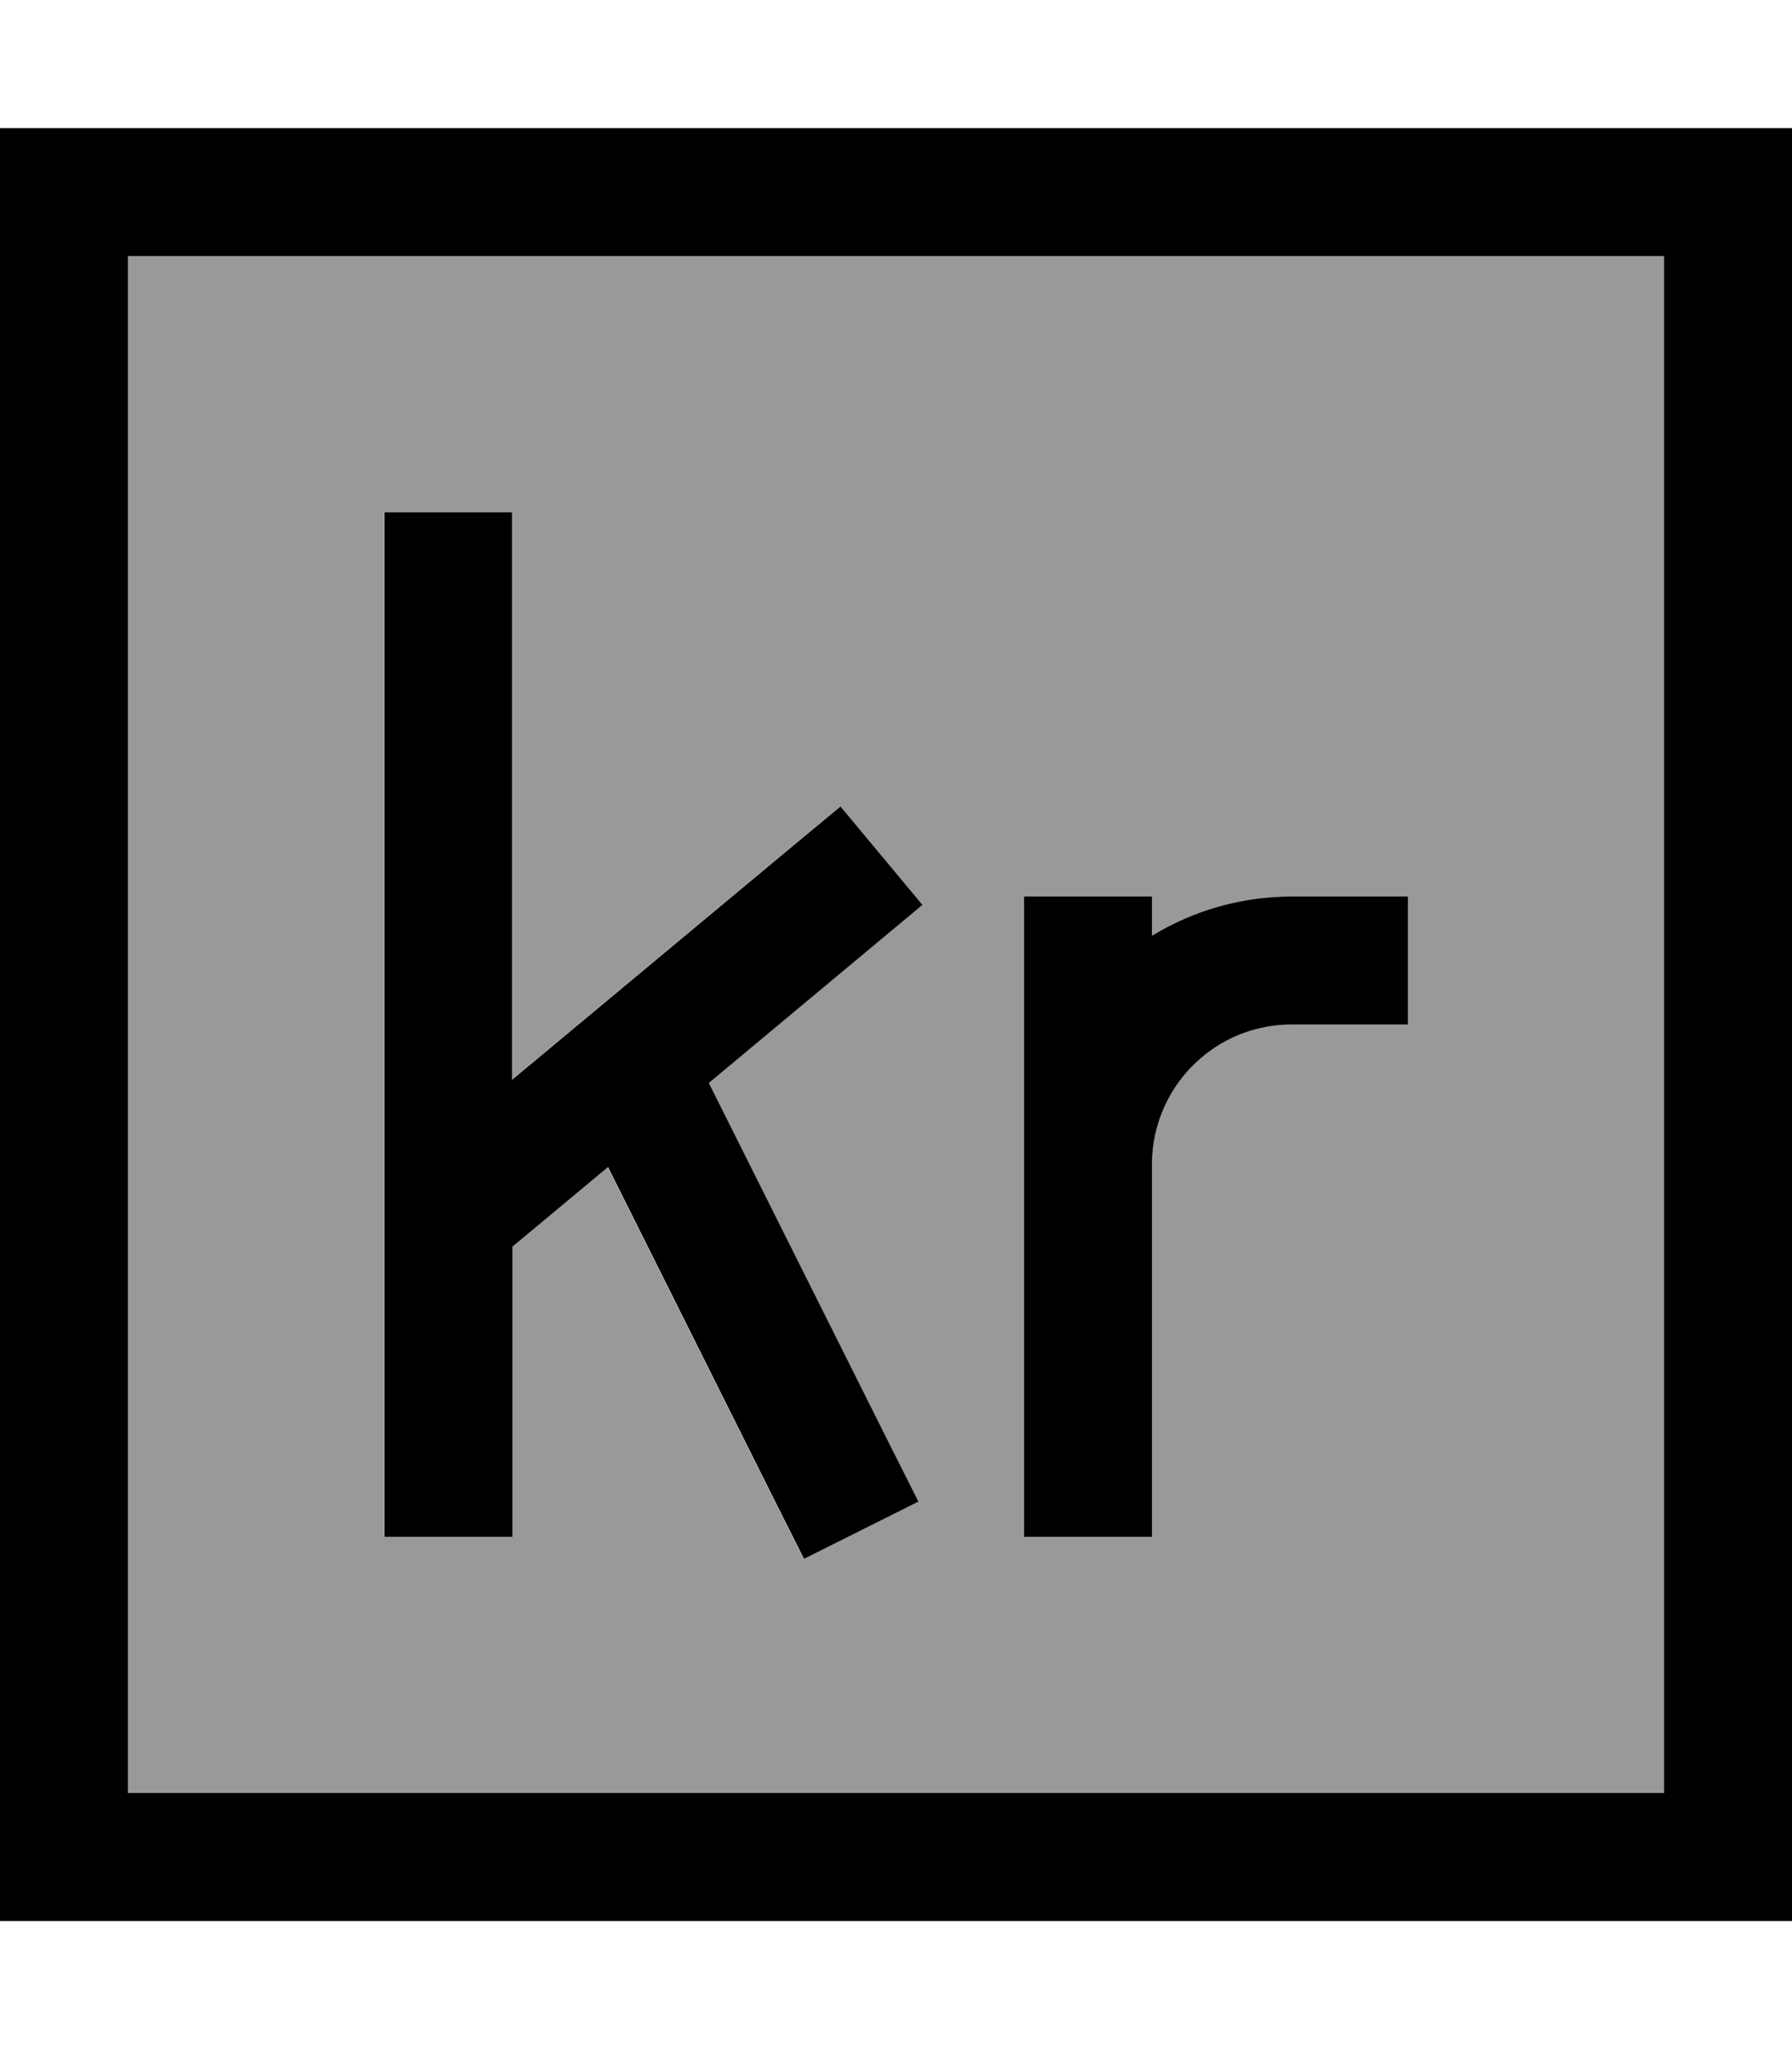 <svg xmlns="http://www.w3.org/2000/svg" viewBox="0 0 448 512"><!--! Font Awesome Pro 7.0.1 by @fontawesome - https://fontawesome.com License - https://fontawesome.com/license (Commercial License) Copyright 2025 Fonticons, Inc. --><path style="fill:currentColor;opacity:.4" d="M32 64l384 0 0 384-384 0 0-384zm64 64l0 256 32 0 0-72.5 23.9-19.9 41.8 83.6 7.2 14.3 28.6-14.3-7.2-14.3-45.2-90.3c32.2-26.8 50-41.7 53.4-44.5l-20.5-24.6-12.3 10.2-69.8 58.1 0-141.8-32 0zm160 96l0 160 32 0 0-93.1c0-10.2 4.4-19.8 12.1-26.4 6.3-5.5 14.4-8.5 22.8-8.5l29.1 0 0-32-29.1 0c-12.4 0-24.5 3.4-34.9 9.8l0-9.8-32 0z"/><path style="fill:currentColor;opacity:1" d="M32 64l0 384 384 0 0-384-384 0zM0 32l448 0 0 448-448 0 0-448zm128 96l0 141.8 69.8-58.1 12.3-10.2 20.5 24.6c-3.4 2.8-21.2 17.7-53.4 44.5l45.2 90.3 7.2 14.3-28.6 14.3-7.2-14.3-41.8-83.6-23.9 19.9 0 72.5-32 0 0-256 32 0zM300.1 264.5c-7.7 6.6-12.1 16.3-12.1 26.4l0 93.1-32 0 0-160 32 0 0 9.8c10.5-6.4 22.5-9.8 34.9-9.8l29.1 0 0 32-29.1 0c-8.4 0-16.5 3-22.8 8.5z"/></svg>